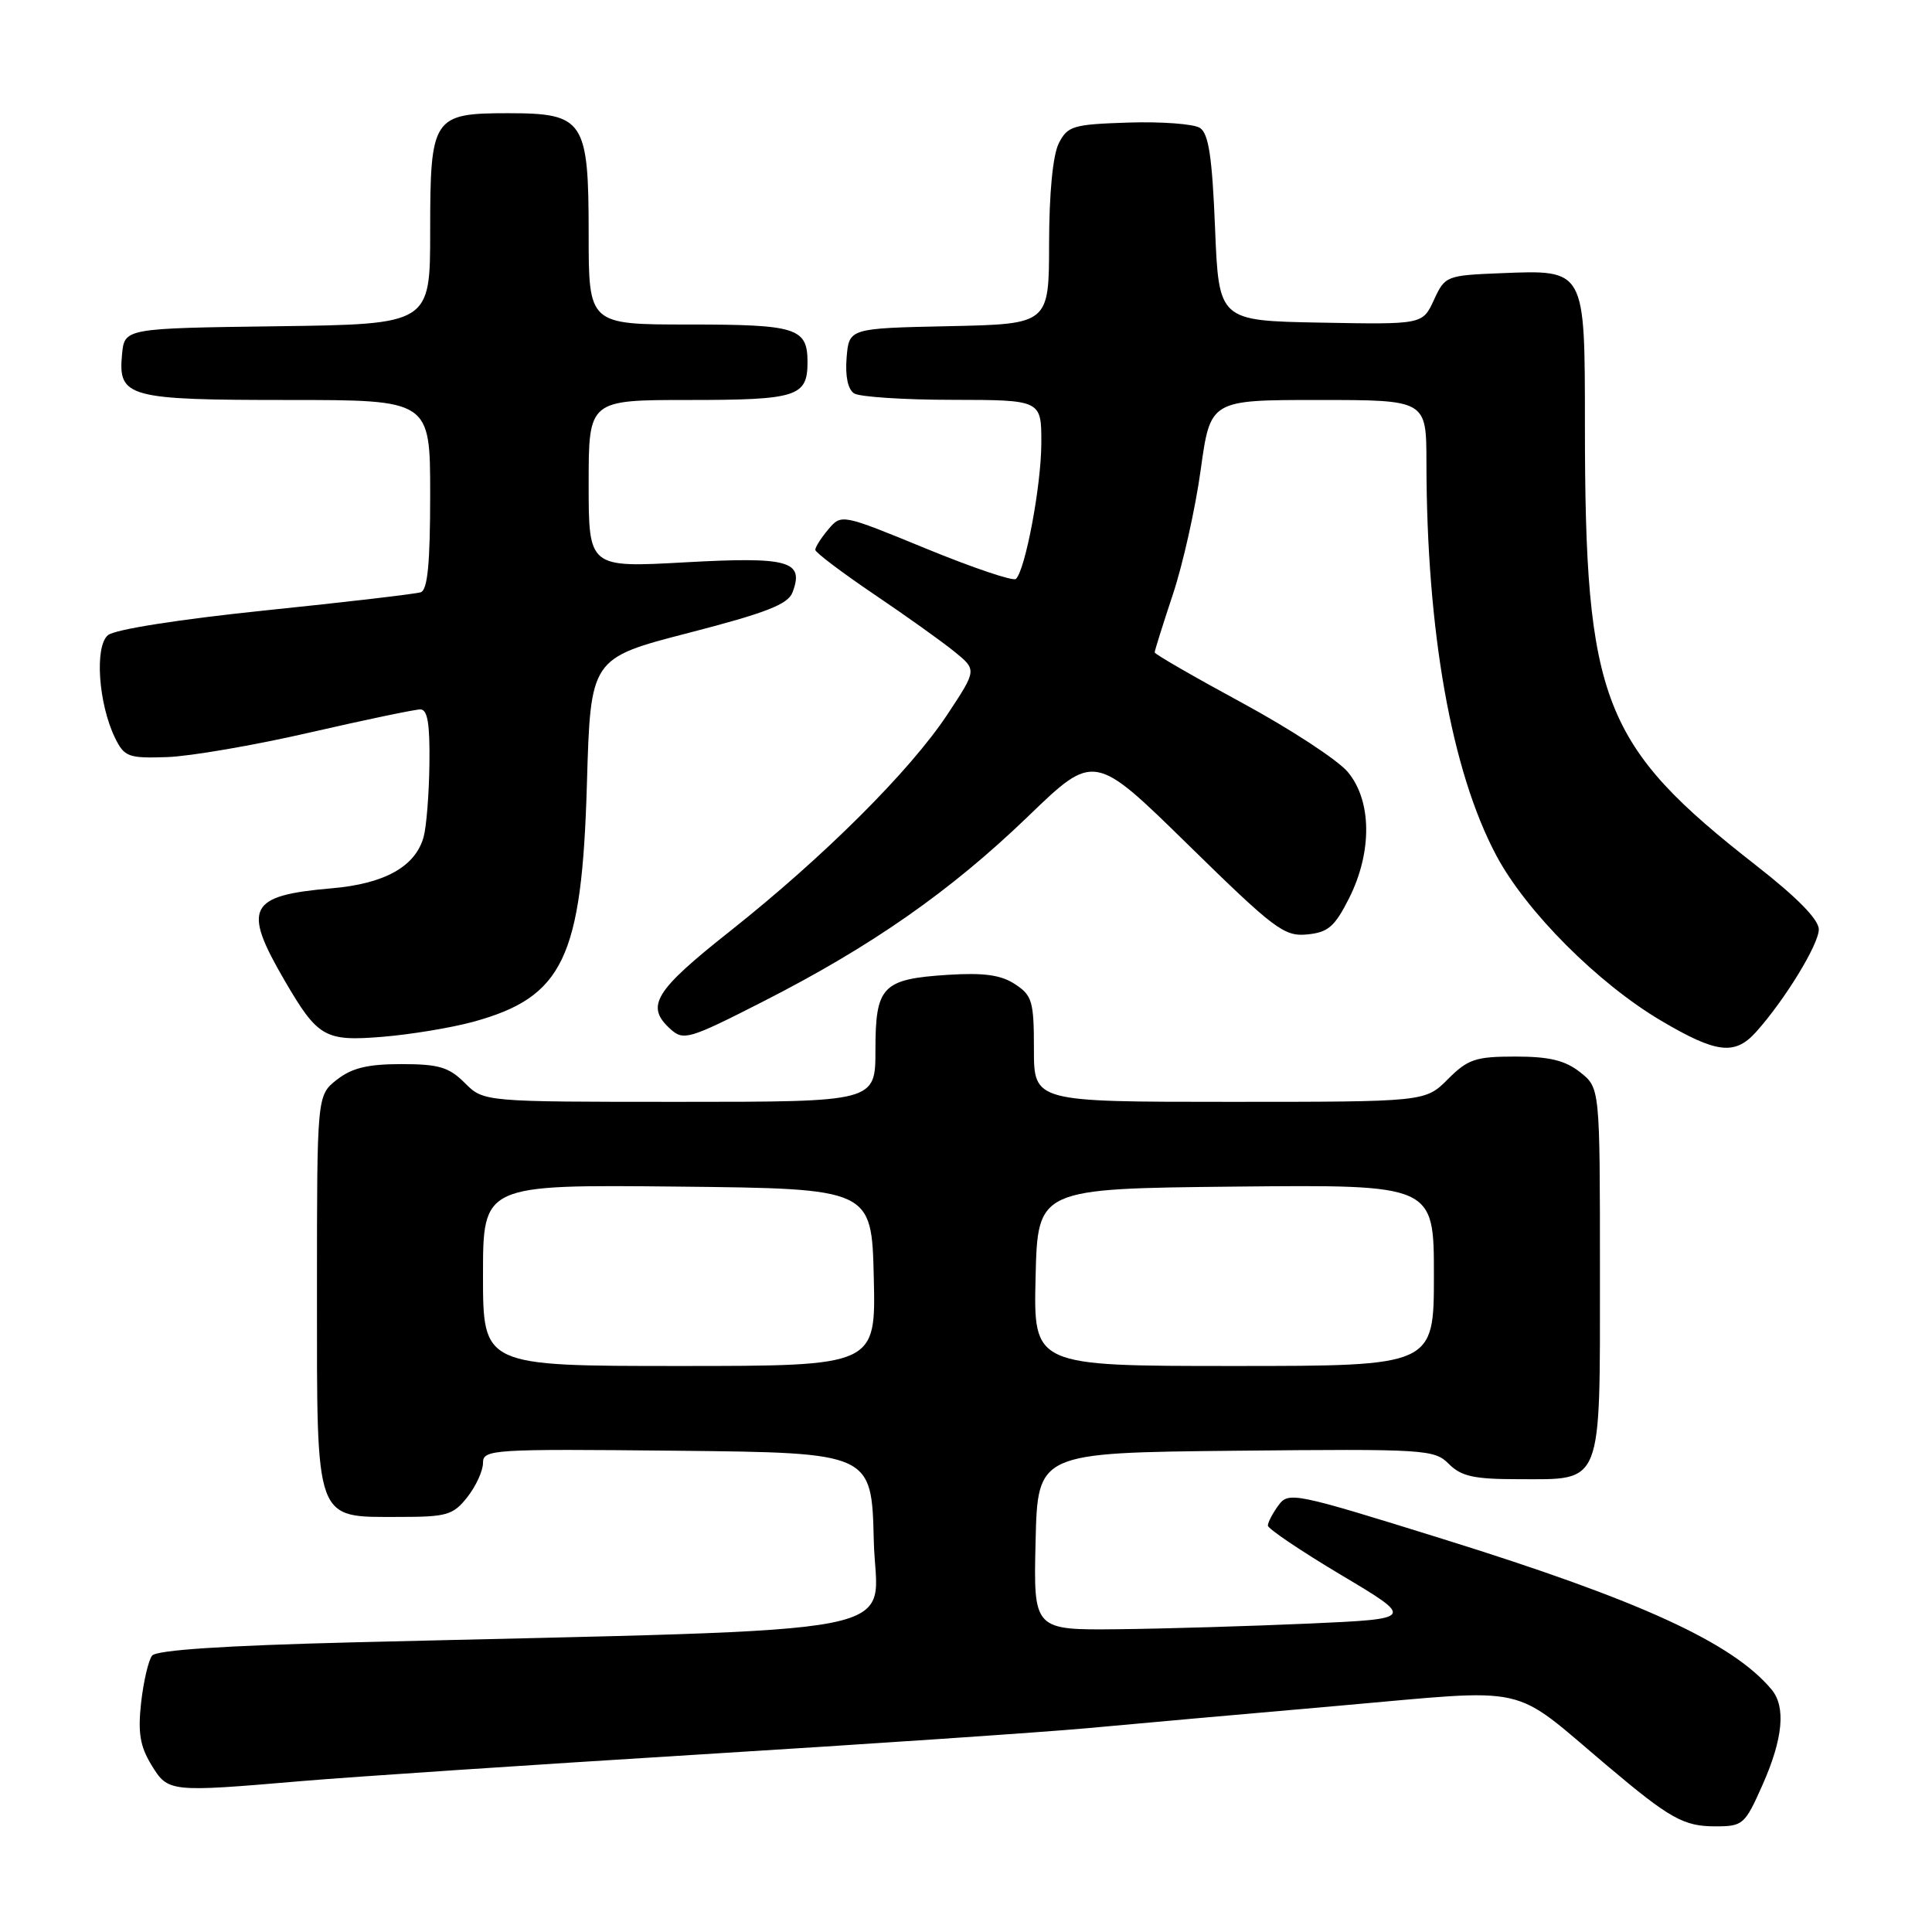 <?xml version="1.0" encoding="UTF-8" standalone="no"?>
<!DOCTYPE svg PUBLIC "-//W3C//DTD SVG 1.1//EN" "http://www.w3.org/Graphics/SVG/1.1/DTD/svg11.dtd" >
<svg xmlns="http://www.w3.org/2000/svg" xmlns:xlink="http://www.w3.org/1999/xlink" version="1.1" viewBox="0 0 256 256">
 <g >
 <path fill="currentColor"
d=" M 233.56 236.47 C 236.26 230.37 236.65 226.17 234.75 223.88 C 229.57 217.67 217.32 212.06 191.14 203.91 C 171.46 197.78 170.74 197.63 169.39 199.48 C 168.63 200.52 168.00 201.73 168.00 202.15 C 168.00 202.56 172.38 205.52 177.72 208.70 C 187.45 214.50 187.45 214.50 173.47 215.13 C 165.79 215.47 154.42 215.81 148.22 215.88 C 136.94 216.00 136.94 216.00 137.22 204.25 C 137.50 192.50 137.50 192.50 163.73 192.23 C 188.89 191.98 190.05 192.05 191.98 193.98 C 193.63 195.63 195.31 196.00 201.17 196.00 C 212.47 196.00 212.00 197.21 212.00 168.42 C 212.00 144.15 212.00 144.15 209.37 142.07 C 207.37 140.50 205.29 140.00 200.79 140.00 C 195.52 140.00 194.51 140.34 191.85 143.00 C 188.85 146.00 188.85 146.00 162.92 146.00 C 137.00 146.00 137.00 146.00 137.00 139.02 C 137.00 132.68 136.77 131.90 134.50 130.41 C 132.63 129.18 130.37 128.87 125.60 129.17 C 116.91 129.73 116.00 130.67 116.00 139.12 C 116.00 146.00 116.00 146.00 90.05 146.00 C 64.09 146.00 64.09 146.00 61.59 143.50 C 59.49 141.40 58.15 141.00 53.18 141.00 C 48.71 141.00 46.63 141.51 44.63 143.07 C 42.00 145.15 42.00 145.15 42.00 171.07 C 42.00 202.05 41.62 201.00 52.93 201.00 C 59.22 201.00 60.04 200.76 61.93 198.37 C 63.07 196.92 64.00 194.88 64.00 193.85 C 64.00 192.05 65.11 191.98 89.75 192.23 C 115.50 192.50 115.50 192.50 115.78 204.12 C 116.09 217.13 123.26 215.73 46.76 217.62 C 29.68 218.05 20.73 218.64 20.15 219.38 C 19.67 220.00 19.02 222.79 18.70 225.59 C 18.26 229.57 18.55 231.38 20.05 233.84 C 22.27 237.49 22.40 237.50 40.00 236.00 C 46.33 235.46 69.95 233.88 92.50 232.49 C 115.05 231.10 138.22 229.53 144.00 229.00 C 149.78 228.46 164.81 227.12 177.41 226.02 C 203.30 223.75 199.95 223.00 213.00 234.00 C 221.27 240.98 223.10 242.00 227.28 242.00 C 230.96 242.00 231.20 241.79 233.56 236.47 Z  M 232.68 136.75 C 236.48 132.52 241.00 125.14 241.00 123.15 C 241.00 121.85 238.15 118.94 232.75 114.72 C 212.28 98.73 210.02 92.95 210.01 56.40 C 210.00 35.55 210.11 35.75 198.87 36.20 C 191.64 36.49 191.47 36.56 190.00 39.75 C 188.50 43.00 188.50 43.00 175.00 42.75 C 161.50 42.50 161.50 42.50 161.00 30.21 C 160.62 20.79 160.15 17.70 159.00 16.95 C 158.18 16.42 153.91 16.10 149.53 16.24 C 142.15 16.48 141.46 16.69 140.29 19.00 C 139.51 20.54 139.02 25.61 139.01 32.22 C 139.00 42.94 139.00 42.94 125.75 43.22 C 112.50 43.50 112.50 43.50 112.18 47.40 C 111.98 49.84 112.35 51.61 113.18 52.13 C 113.91 52.59 119.79 52.98 126.25 52.98 C 138.00 53.00 138.00 53.00 137.98 58.75 C 137.97 64.31 135.88 75.45 134.62 76.71 C 134.28 77.05 128.94 75.25 122.75 72.71 C 111.50 68.09 111.50 68.09 109.75 70.15 C 108.79 71.29 108.02 72.51 108.03 72.86 C 108.05 73.21 111.54 75.85 115.78 78.72 C 120.03 81.59 124.84 85.02 126.47 86.35 C 129.44 88.76 129.44 88.76 125.56 94.63 C 120.62 102.12 109.19 113.51 96.75 123.37 C 86.69 131.33 85.48 133.32 88.84 136.36 C 90.57 137.92 91.28 137.72 101.09 132.72 C 115.50 125.38 125.92 118.10 136.21 108.19 C 144.98 99.73 144.98 99.73 157.43 111.93 C 168.86 123.13 170.16 124.11 173.19 123.82 C 175.98 123.55 176.85 122.80 178.75 119.04 C 181.85 112.89 181.78 106.09 178.58 102.28 C 177.25 100.70 170.95 96.58 164.58 93.13 C 158.21 89.68 153.00 86.67 153.00 86.45 C 153.00 86.22 154.08 82.77 155.41 78.77 C 156.74 74.77 158.40 67.34 159.10 62.25 C 160.38 53.00 160.38 53.00 174.69 53.00 C 189.00 53.00 189.00 53.00 189.01 61.25 C 189.03 83.70 192.32 102.19 198.28 113.38 C 202.22 120.77 211.74 130.31 220.11 135.25 C 227.44 139.58 229.87 139.87 232.68 136.75 Z  M 62.68 135.40 C 74.64 132.13 77.10 126.97 77.77 103.86 C 78.25 87.22 78.25 87.22 91.25 83.86 C 101.51 81.21 104.41 80.08 105.01 78.50 C 106.60 74.32 104.55 73.75 90.79 74.51 C 78.00 75.22 78.00 75.22 78.00 64.11 C 78.00 53.00 78.00 53.00 91.30 53.00 C 105.59 53.00 107.00 52.55 107.00 48.00 C 107.00 43.45 105.59 43.00 91.30 43.00 C 78.00 43.00 78.00 43.00 78.00 31.00 C 78.00 15.93 77.38 15.00 67.33 15.00 C 57.35 15.00 57.00 15.53 57.00 30.63 C 57.00 42.96 57.00 42.96 36.75 43.23 C 16.50 43.50 16.50 43.50 16.17 46.96 C 15.63 52.64 16.93 53.00 38.19 53.00 C 57.00 53.00 57.00 53.00 57.00 65.53 C 57.00 74.67 56.66 78.17 55.75 78.48 C 55.06 78.70 45.80 79.79 35.18 80.88 C 23.79 82.06 15.22 83.40 14.31 84.16 C 12.51 85.65 13.04 93.25 15.24 97.77 C 16.48 100.29 17.00 100.49 22.12 100.32 C 25.16 100.22 33.67 98.76 41.02 97.07 C 48.38 95.38 54.98 94.00 55.70 94.00 C 56.66 94.00 56.97 95.91 56.90 101.25 C 56.85 105.24 56.50 109.58 56.13 110.91 C 55.03 114.84 50.96 117.11 43.90 117.71 C 32.93 118.66 32.10 120.28 37.67 129.85 C 42.11 137.48 43.02 138.01 50.72 137.38 C 54.45 137.07 59.83 136.18 62.68 135.40 Z  M 64.00 168.98 C 64.00 156.97 64.00 156.97 89.75 157.23 C 115.50 157.50 115.50 157.50 115.78 169.25 C 116.06 181.00 116.06 181.00 90.03 181.00 C 64.00 181.00 64.00 181.00 64.00 168.98 Z  M 137.22 169.25 C 137.50 157.50 137.50 157.50 163.75 157.23 C 190.00 156.97 190.00 156.97 190.00 168.98 C 190.00 181.00 190.00 181.00 163.47 181.00 C 136.94 181.00 136.94 181.00 137.22 169.25 Z "/>
</g>
</svg>